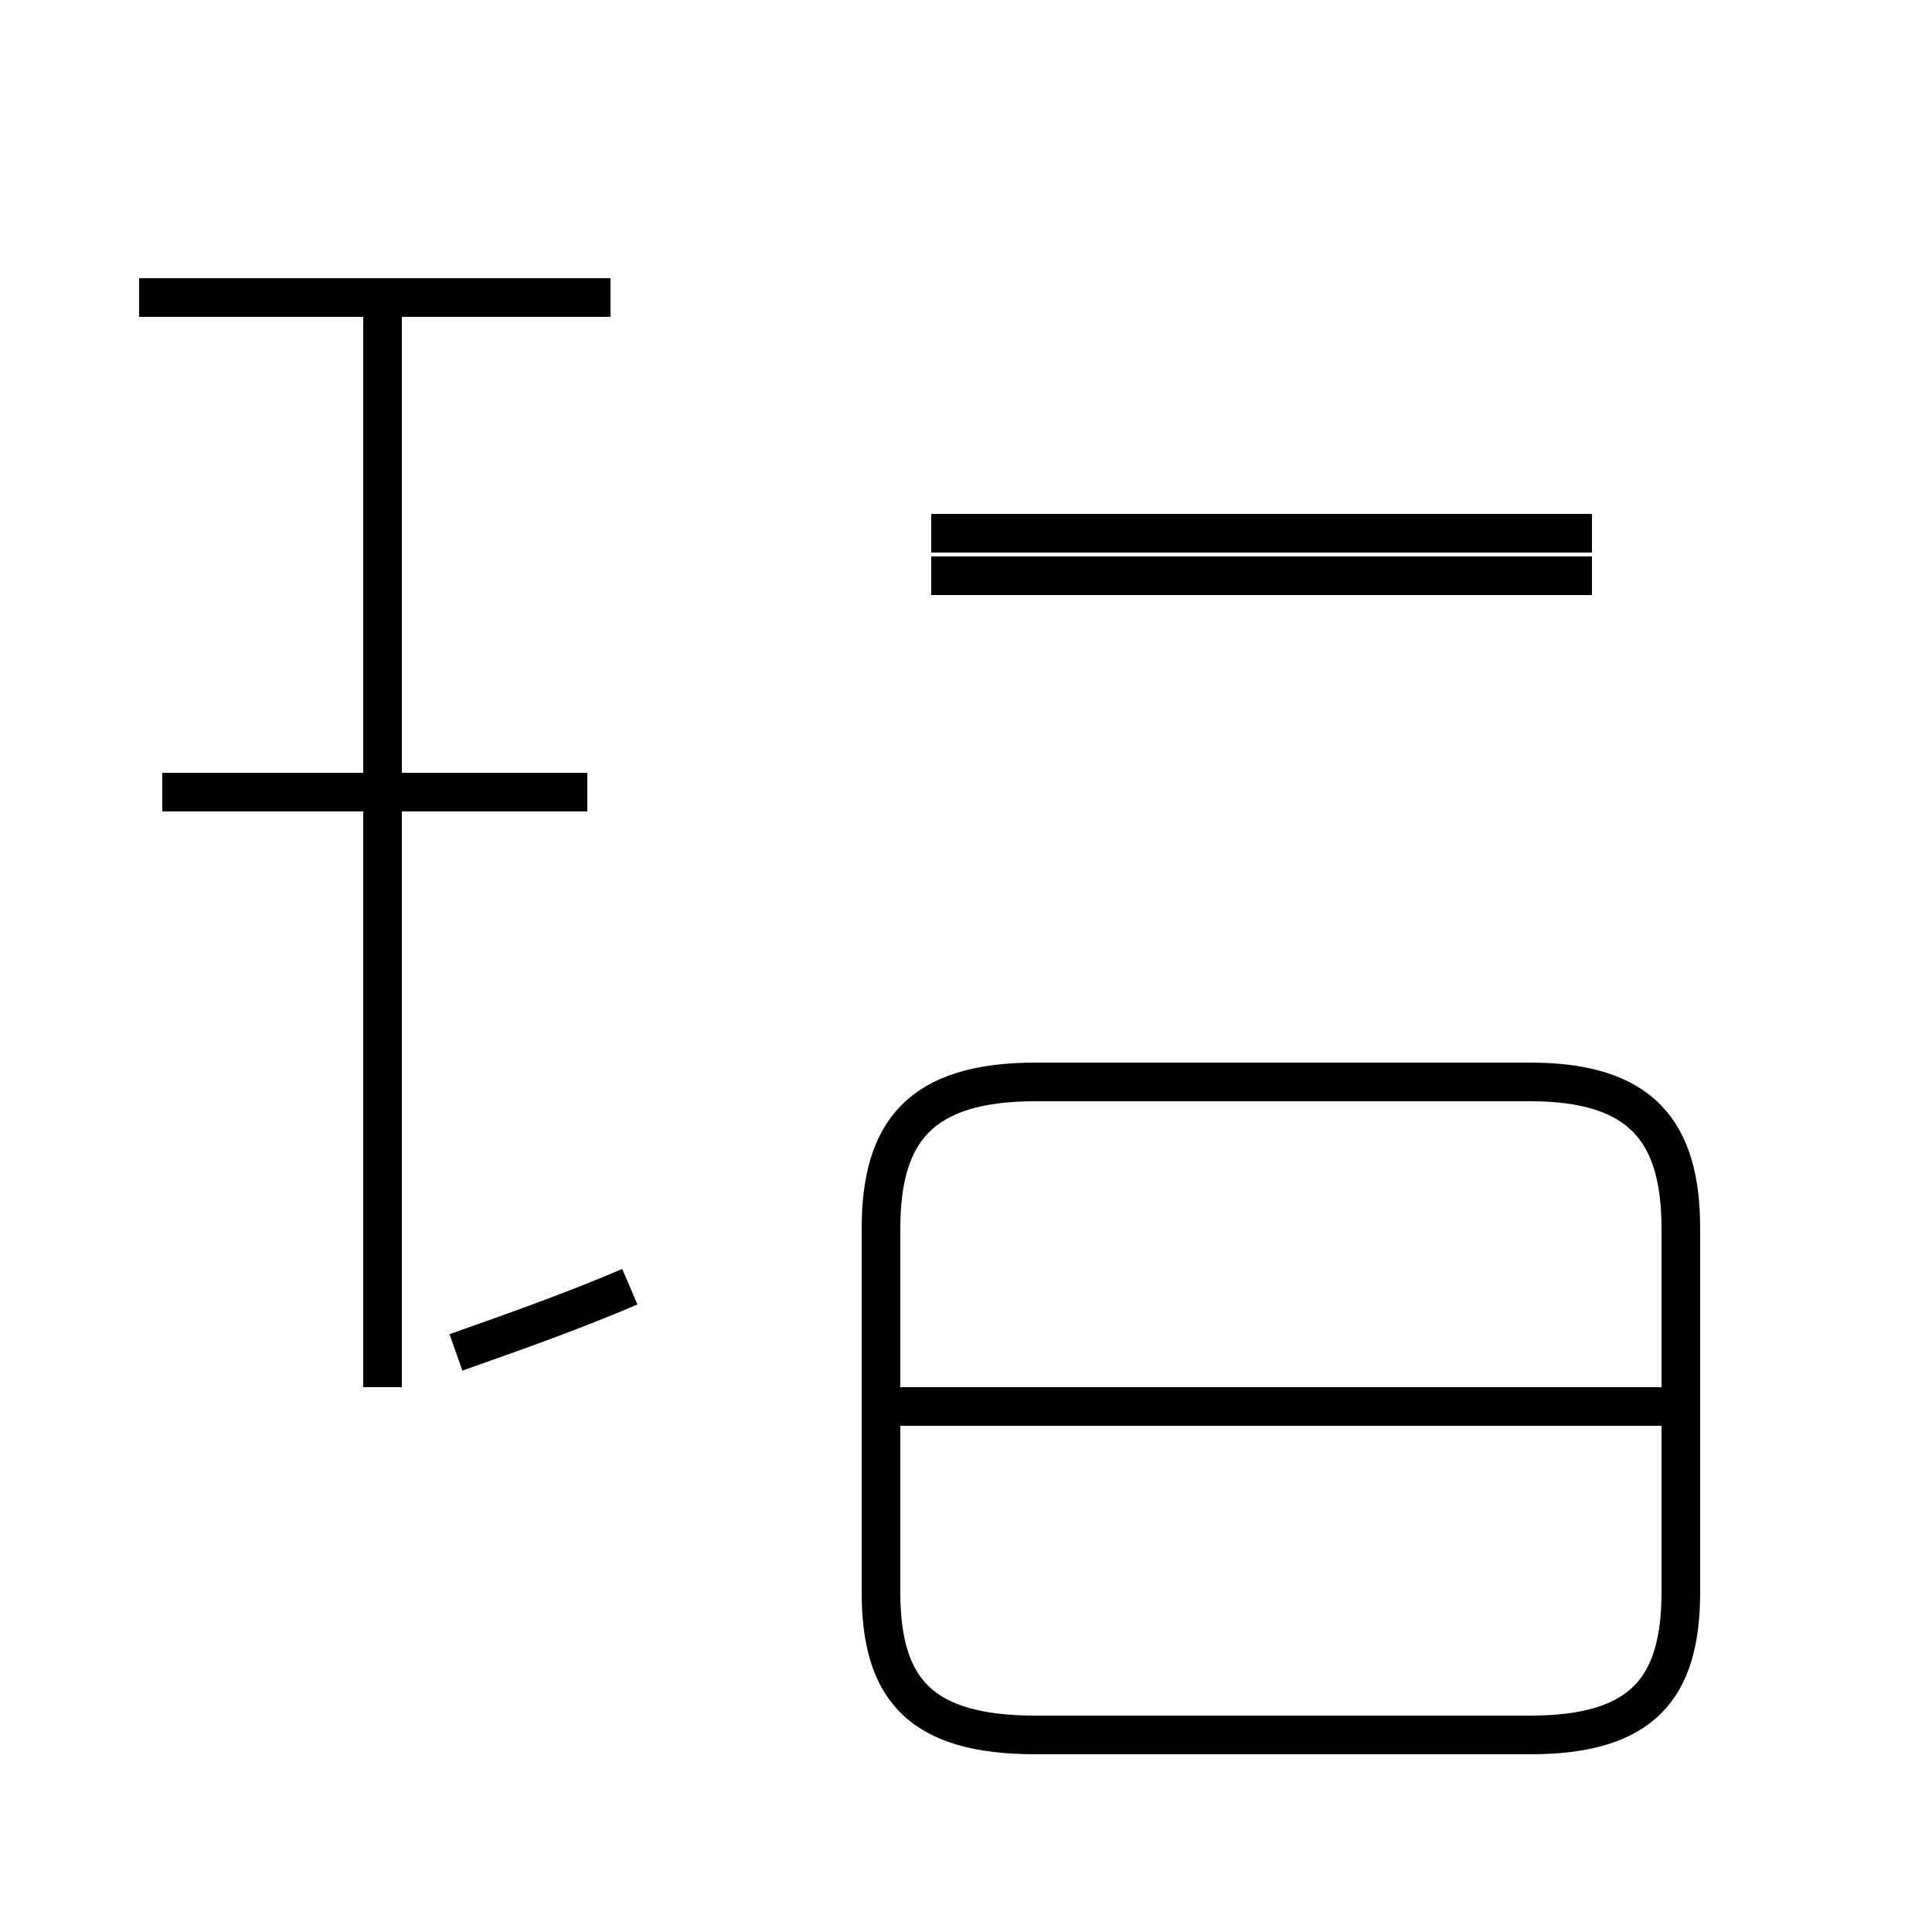 <?xml version='1.0' encoding='utf8'?>
<svg viewBox="0.0 -44.0 50.0 50.0" version="1.1" xmlns="http://www.w3.org/2000/svg">
<rect x="0.0" y="-44.0" width="50.0" height="50.0" fill="#808080" stroke="none"/>
<rect x="-1000" y="-1000" width="2000" height="2000" stroke="white" fill="white"/>
<g style="fill:none; stroke:#000000;  stroke-width:1">
<path d="M 15.2 23.5 L 4.2 23.5 M 15.8 36.3 L 3.6 36.3 M 9.9 8.1 L 9.9 36.1 M 16.3 10.7 C 14.9 10.1 13.5 9.6 11.8 9.0 M 41.2 30.2 L 24.1 30.2 M 41.2 29.1 L 24.1 29.1 M 27.6 -0.9 L 39.6 -0.9 C 42.5 -0.9 43.5 0.3 43.5 2.8 L 43.5 12.2 C 43.5 14.7 42.5 16.0 39.6 16.0 L 26.8 16.0 C 23.8 16.0 22.8 14.7 22.8 12.2 L 22.8 2.8 C 22.8 0.3 23.8 -0.9 26.8 -0.9 Z M 43.1 7.6 L 22.5 7.6 " transform="scale(1, -1)" />
</g>
</svg>